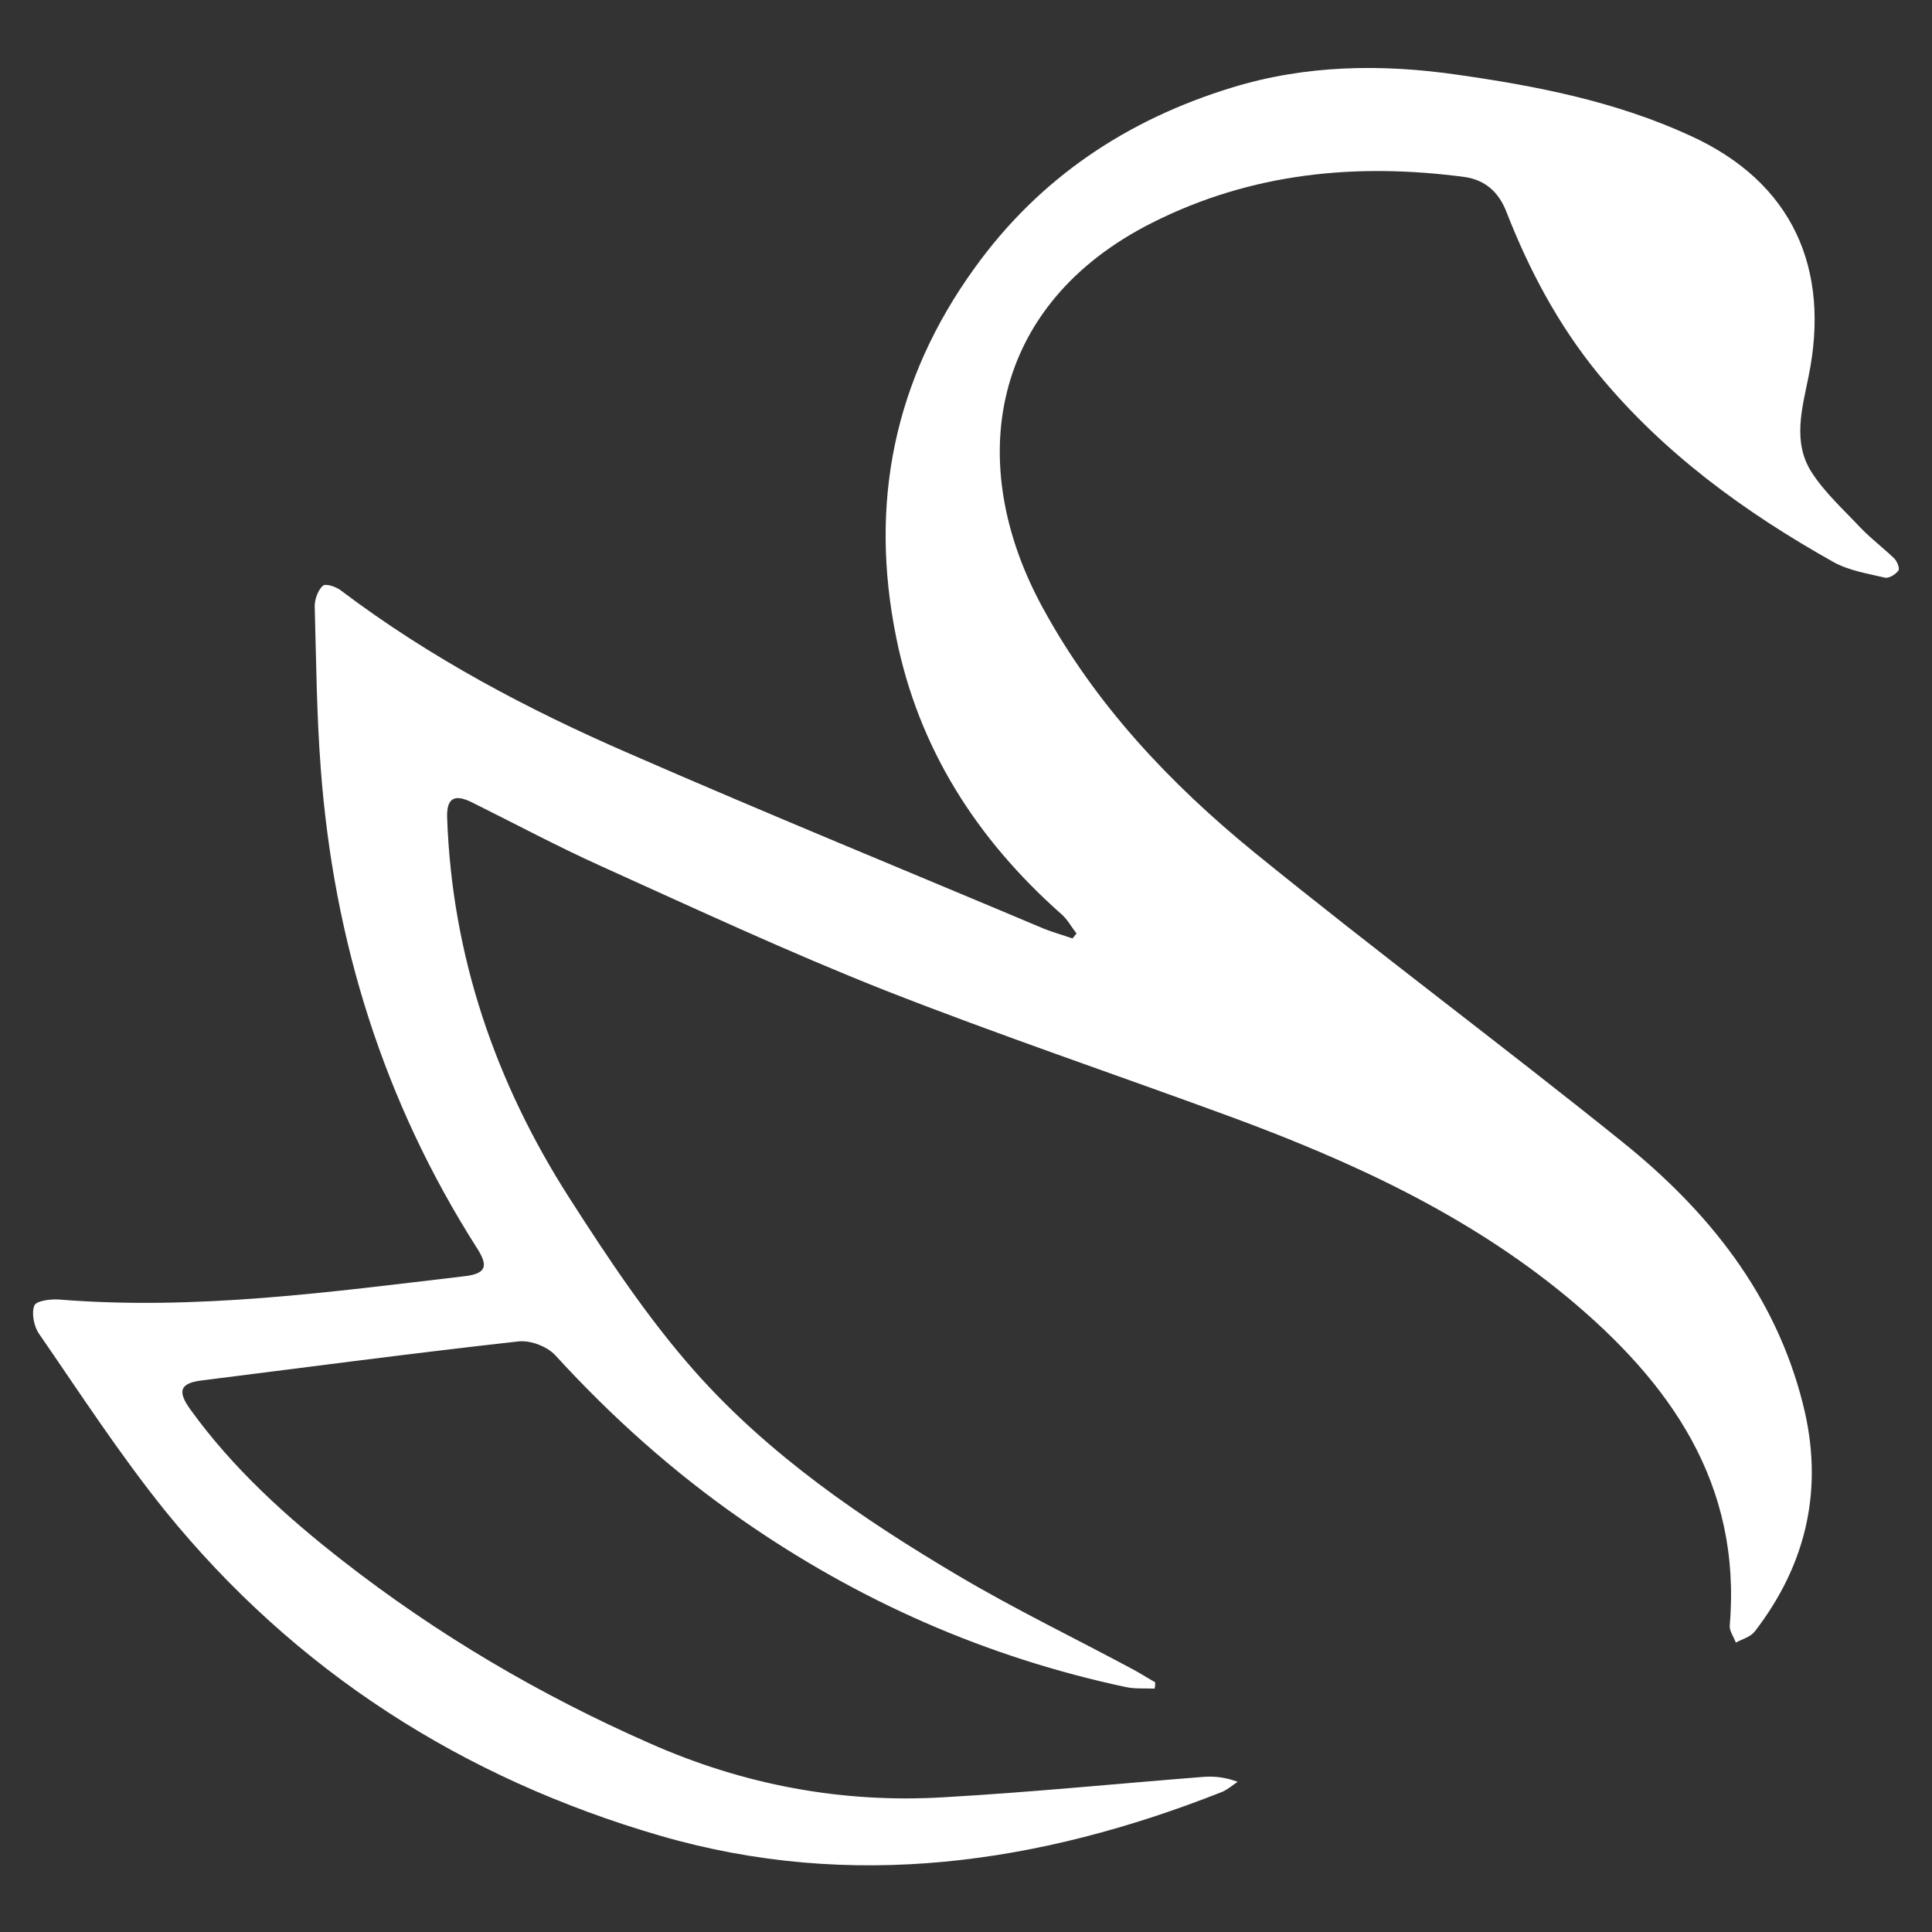 <?xml version="1.0" encoding="utf-8"?>
<!-- Generator: Adobe Illustrator 19.0.0, SVG Export Plug-In . SVG Version: 6.00 Build 0)  -->
<svg version="1.1" id="Livello_1" xmlns="http://www.w3.org/2000/svg" xmlns:xlink="http://www.w3.org/1999/xlink" x="0px" y="0px"
	 viewBox="0 0 512 512" style="enable-background:new 0 0 512 512;" xml:space="preserve">
<rect x="0" y="0" width="512" height="512" fill="#333333" stroke="none"/>
<style type="text/css">
	.st0{fill:#FFFFFF;}
</style>
<path id="XMLID_22_" class="st0" d="M306,447.5c-2.6-0.1-5.2,0.1-7.6-0.4c-37-7.9-70.9-22.8-102-44.5
	c-18.1-12.6-34.4-27.2-49.2-43.4c-2.2-2.4-6.7-4.1-9.9-3.7c-27.9,3.1-55.7,6.8-83.6,10.3c-5.9,0.7-6.9,2.7-3.2,7.8
	c11.2,15.5,25.3,28.3,40.3,40c25.1,19.6,52.3,35.6,81.4,48.4C197,473,223,477.9,250,476.3c23-1.3,45.9-3.6,68.8-5.4
	c2.9-0.2,5.7,0,9.2,1.3c-1.4,0.9-2.7,2.1-4.2,2.7c-48.4,19.1-98.1,26.3-148.8,11.6c-52.3-15.2-96.8-43.6-131.3-86.2
	c-12-14.9-22.5-31.1-33.4-46.9c-1.3-1.9-2-5.4-1.2-7.4c0.5-1.3,4.4-1.8,6.7-1.6c36.1,2.9,71.7-2,107.4-6.2c5.7-0.7,6.3-2.7,3.1-7.6
	c-24.7-38.8-37.9-81.3-41.3-127c-1.1-14.3-1.2-28.7-1.6-43c0-1.8,0.9-4.3,2.2-5.4c0.8-0.6,3.6,0.3,4.9,1.4
	c23.6,17.8,49.5,31.5,76.5,43.2c36.4,15.9,73.1,30.9,109.6,46.3c2.5,1,5.1,1.7,7.6,2.6c0.4-0.4,0.7-0.9,1.1-1.3
	c-1.4-1.8-2.5-3.9-4.2-5.3c-22.3-19.8-37.7-43.8-43.6-73.2c-7.2-35.5-0.6-68.3,20.8-97.9c17.2-23.9,40.4-39.3,68.2-47.8
	c19.5-6,39.7-6.3,59.7-3.4c21.1,3,42,7.1,61.6,16.1c27.4,12.4,37.3,35.4,31.5,63.8c-1.7,8.5-4.3,17.3,0.7,25.3
	c3.5,5.5,8.6,10.1,13.1,14.9c2.8,2.9,6,5.3,8.9,8.1c0.8,0.8,1.5,2.7,1.1,3.2c-0.7,1-2.5,2.1-3.5,1.9c-4.7-1.1-9.7-1.9-13.8-4.2
	c-23.5-13.2-45.1-28.9-62.4-50c-10.5-12.9-18.2-27.4-24.2-42.8c-2-5.1-5.5-8.4-11.1-9.2c-28.7-3.8-56.5-1.1-82.7,12.1
	c-43,21.6-50,63.7-29.1,102c13.9,25.6,33.7,46.6,56,64.8c32.1,26.1,65.3,50.8,97.5,76.7c22.8,18.3,40.7,40.5,48,69.6
	c5.6,22.1,1.1,42.3-12.8,60.3c-1.1,1.4-3.3,2-5,2.9c-0.5-1.5-1.7-3-1.6-4.5c3.2-37.7-15.8-64.4-43-87c-26.6-22-57.4-36.1-89.4-47.9
	c-30.5-11.2-61.3-21.6-91.6-33.5c-25.5-10.1-50.4-21.7-75.4-33c-11.5-5.2-22.7-11.2-34-16.8c-4.7-2.3-6.7-1-6.5,4.2
	c1.3,36.6,12.8,70.1,32.4,100.7c10.2,15.9,20.8,31.9,33.3,46c19.7,22.2,44.3,39,69.8,54.1c15.2,9,31.2,16.7,46.8,25.1
	c1.8,1,3.5,2.1,5.3,3.1C306.2,446.2,306.1,446.8,306,447.5z"/>
</svg>
